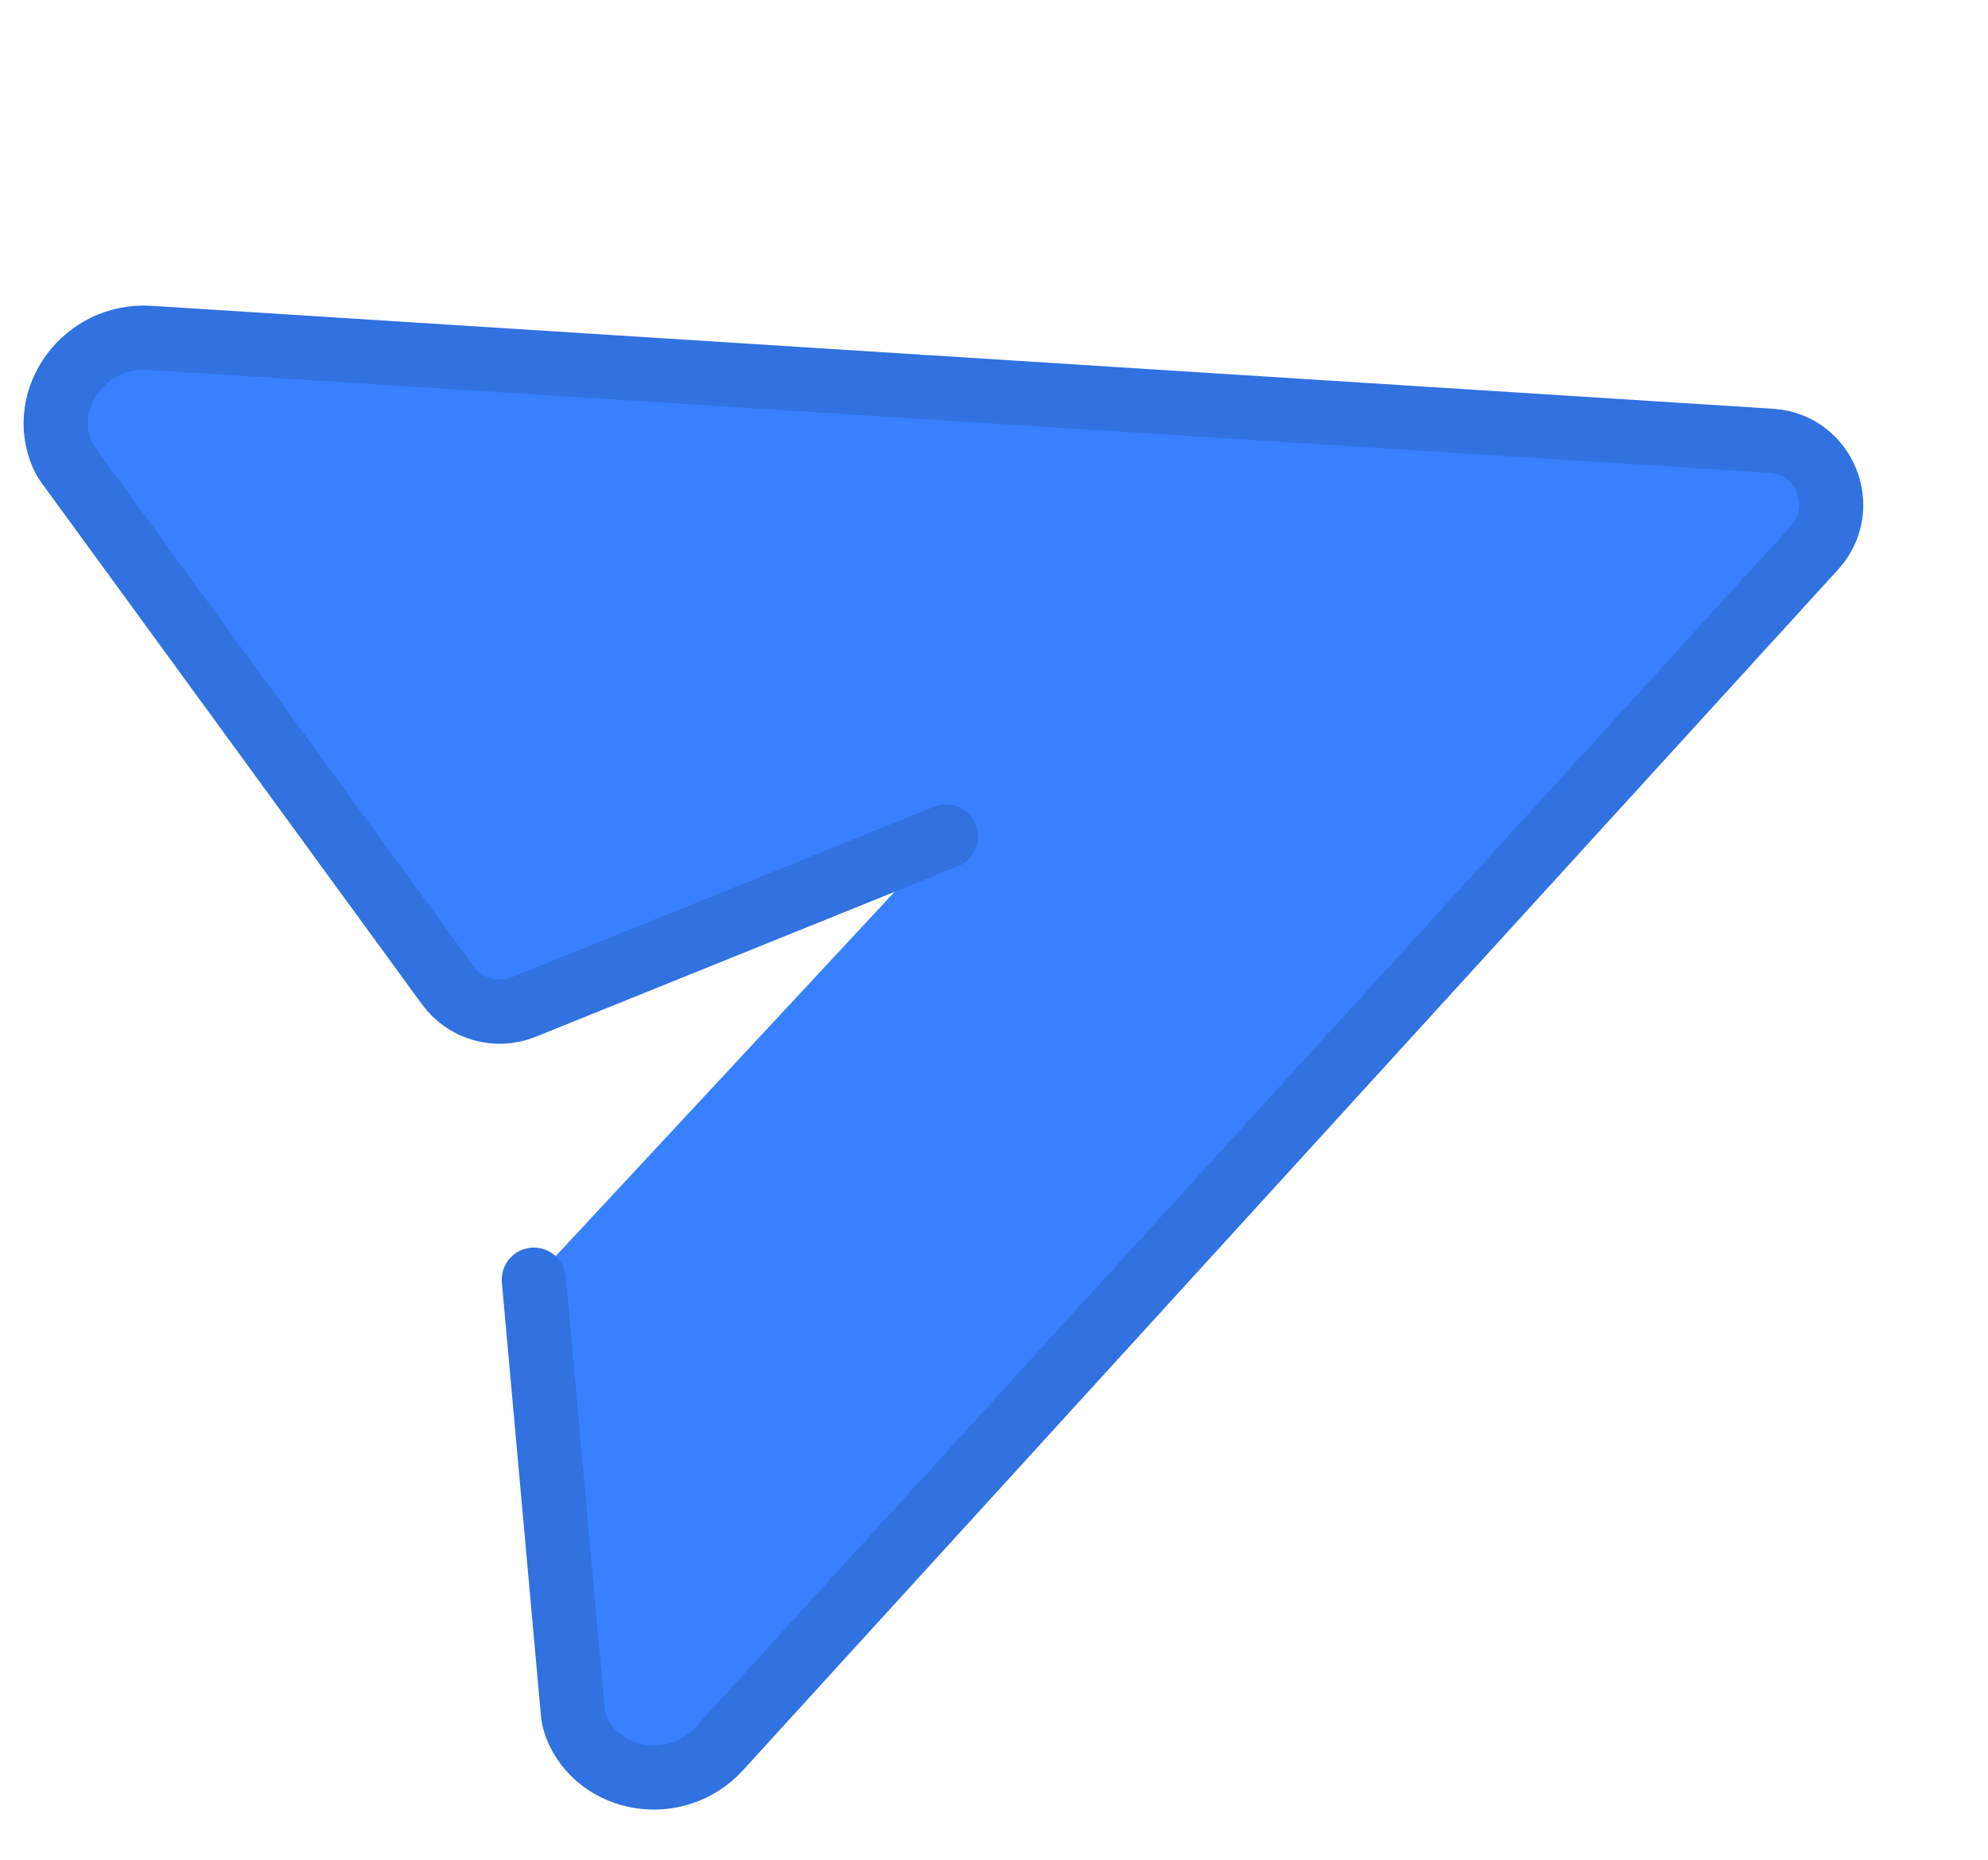 <svg fill = "none" height = "29" viewBox = "0 0 31 29" width = "31"
     xmlns = "http://www.w3.org/2000/svg">
    <path d = "M14.753 13.043L8.167 15.703C7.742 15.875 7.255 15.736 6.984 15.366L1.071 7.26C1.033 7.21 1 7.156 0.973 7.098C0.586 6.218 1.318 5.203 2.333 5.268L27.617 6.873C28.454 6.926 28.858 7.925 28.292 8.545L11.22 27.263C10.542 28.007 9.33 27.798 8.982 26.92C8.953 26.841 8.935 26.758 8.93 26.674L8.324 19.954"
          fill = "#3880FF"/>
    <path d = "M14.753 13.043L8.167 15.703C7.742 15.875 7.255 15.736 6.984 15.366L1.071 7.26C1.033 7.21 1 7.156 0.973 7.098C0.586 6.218 1.318 5.203 2.333 5.268L27.617 6.873C28.454 6.926 28.858 7.925 28.292 8.545L11.22 27.263C10.542 28.007 9.33 27.798 8.982 26.92C8.953 26.841 8.935 26.758 8.93 26.674L8.324 19.954"
          stroke = "#3171E0" stroke-linecap = "round"/>
</svg>
